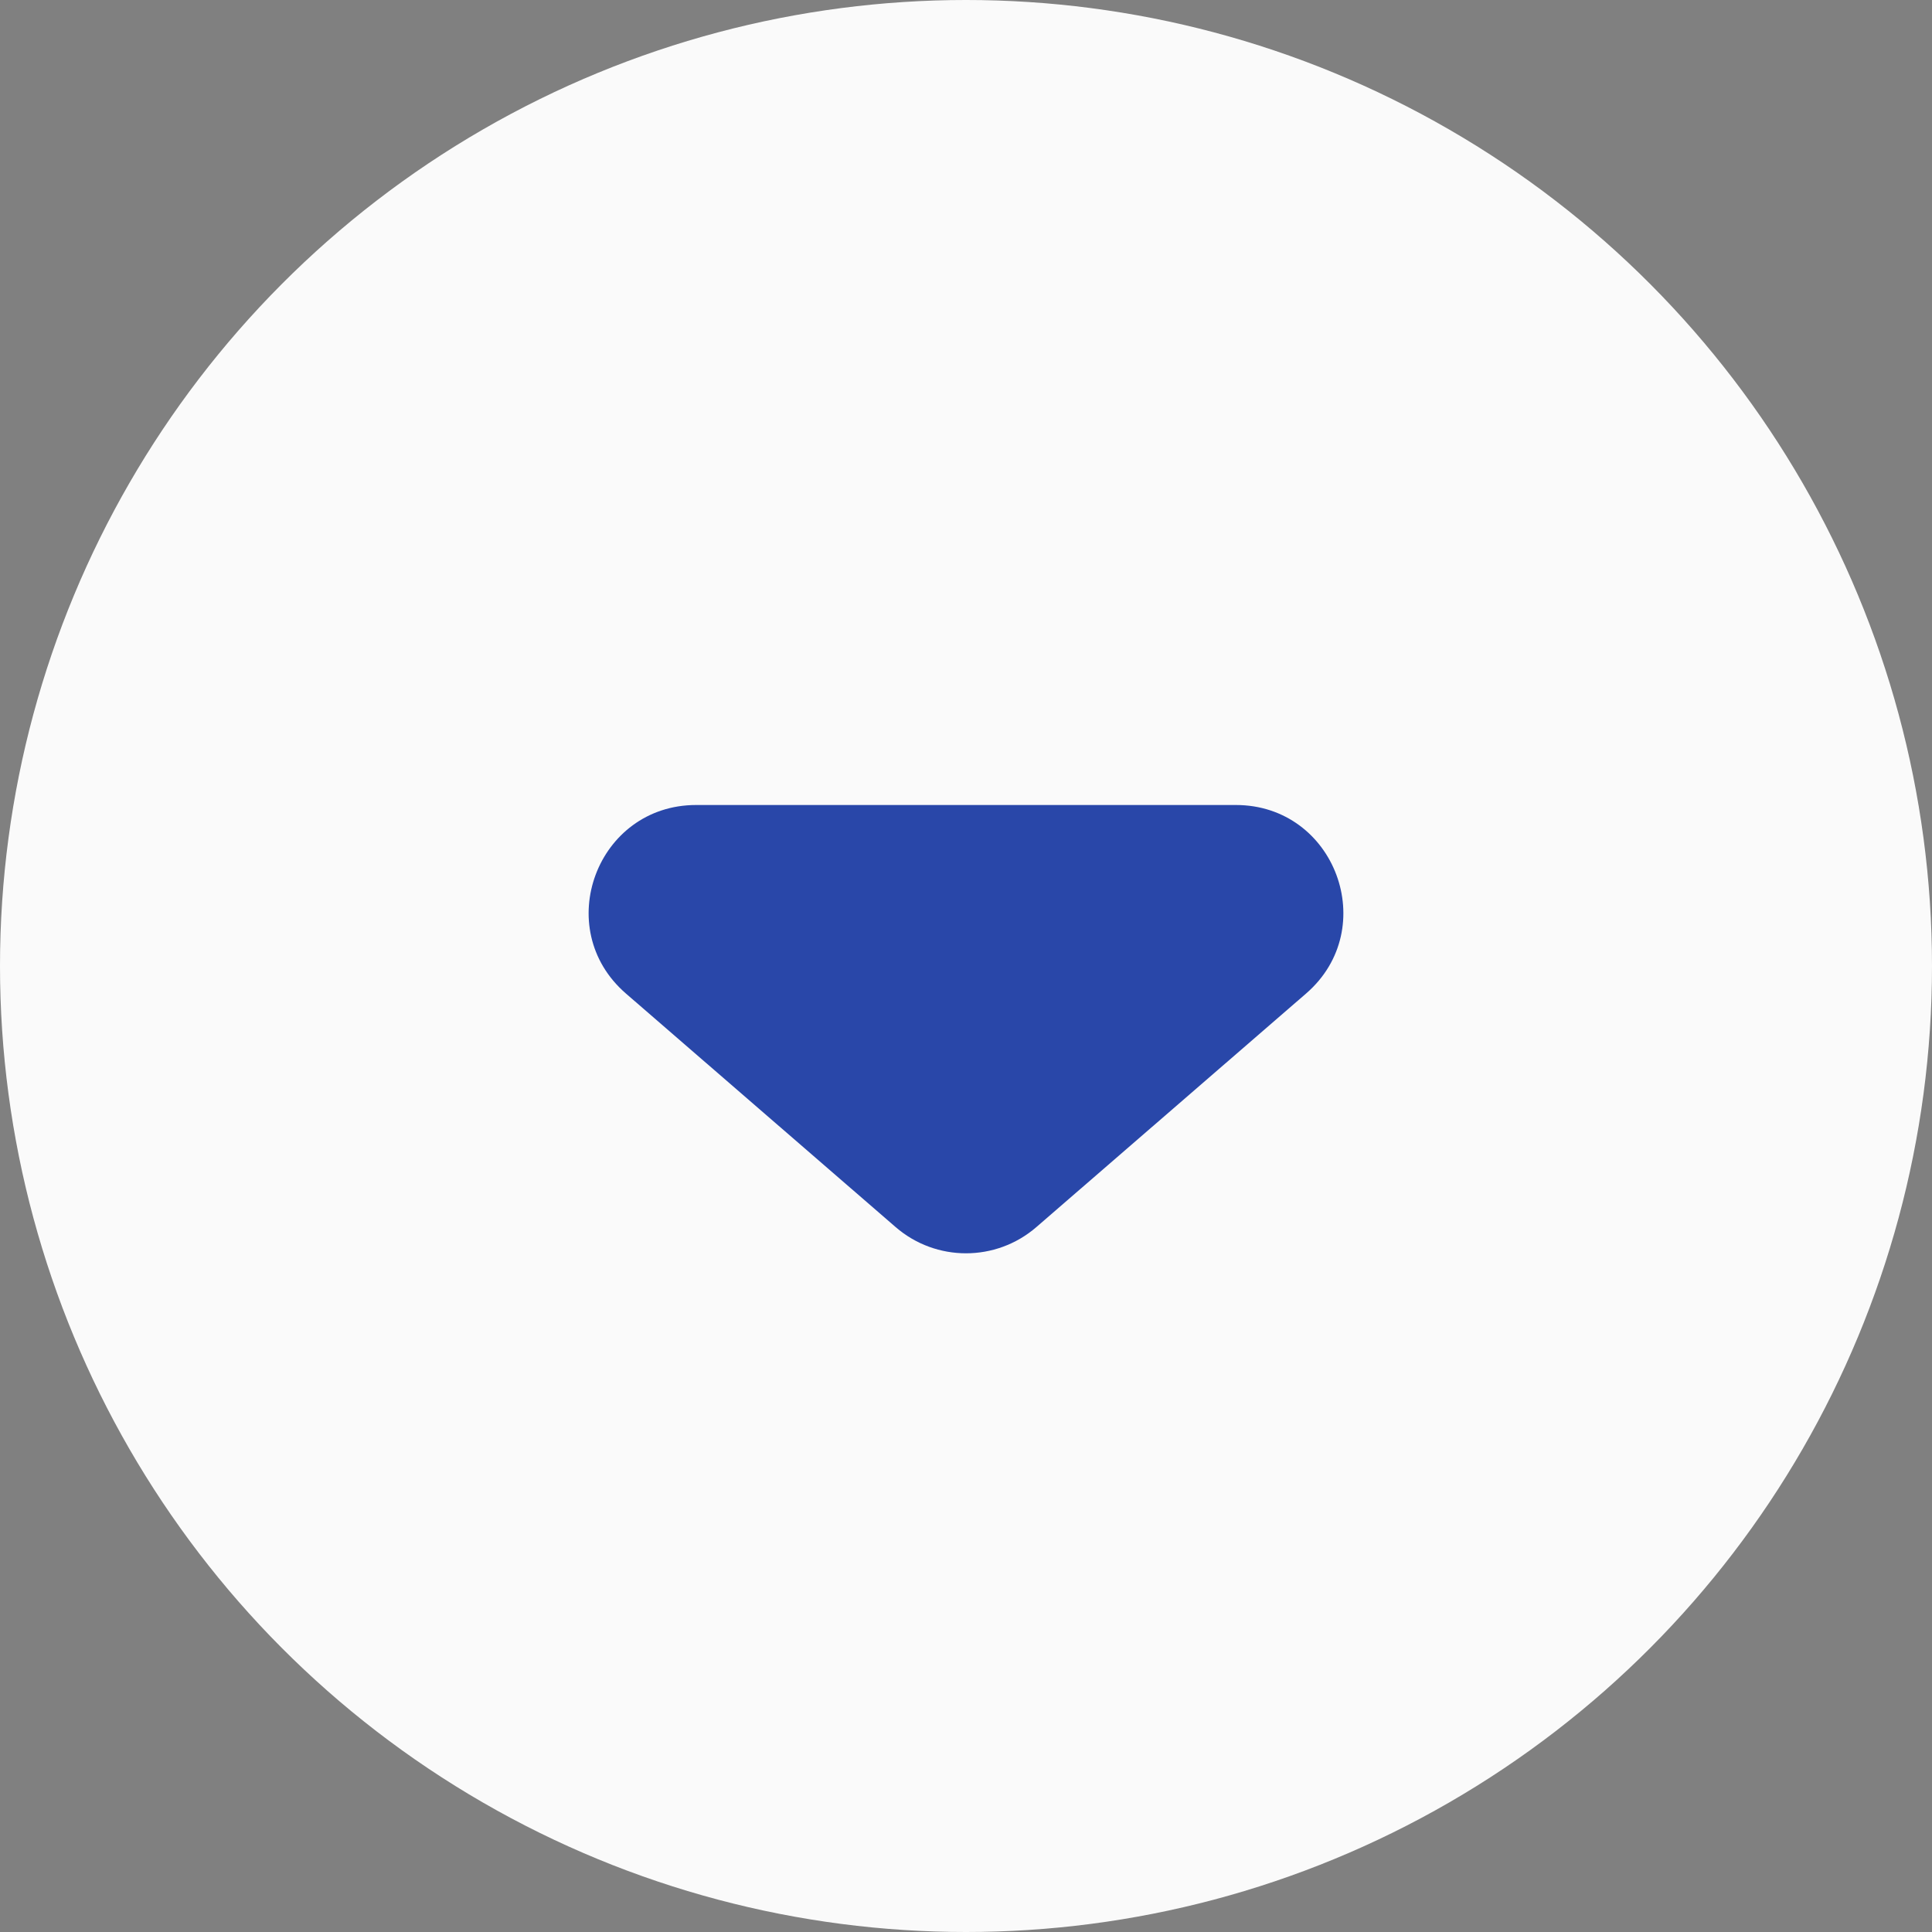 <svg width="18" height="18" viewBox="0 0 18 18" fill="none" xmlns="http://www.w3.org/2000/svg">
<rect x="0" y="0" width="18" height="18" fill="#808080" stroke="none"/>
<circle cx="9" cy="9" r="9" fill="#FAFAFA"/>
<path d="M9.655 11.433C9.279 11.758 8.721 11.758 8.345 11.433L5.831 9.256C5.132 8.65 5.56 7.5 6.486 7.5L11.514 7.5C12.44 7.5 12.868 8.65 12.169 9.256L9.655 11.433Z" fill="#2947A9"/>
</svg>
